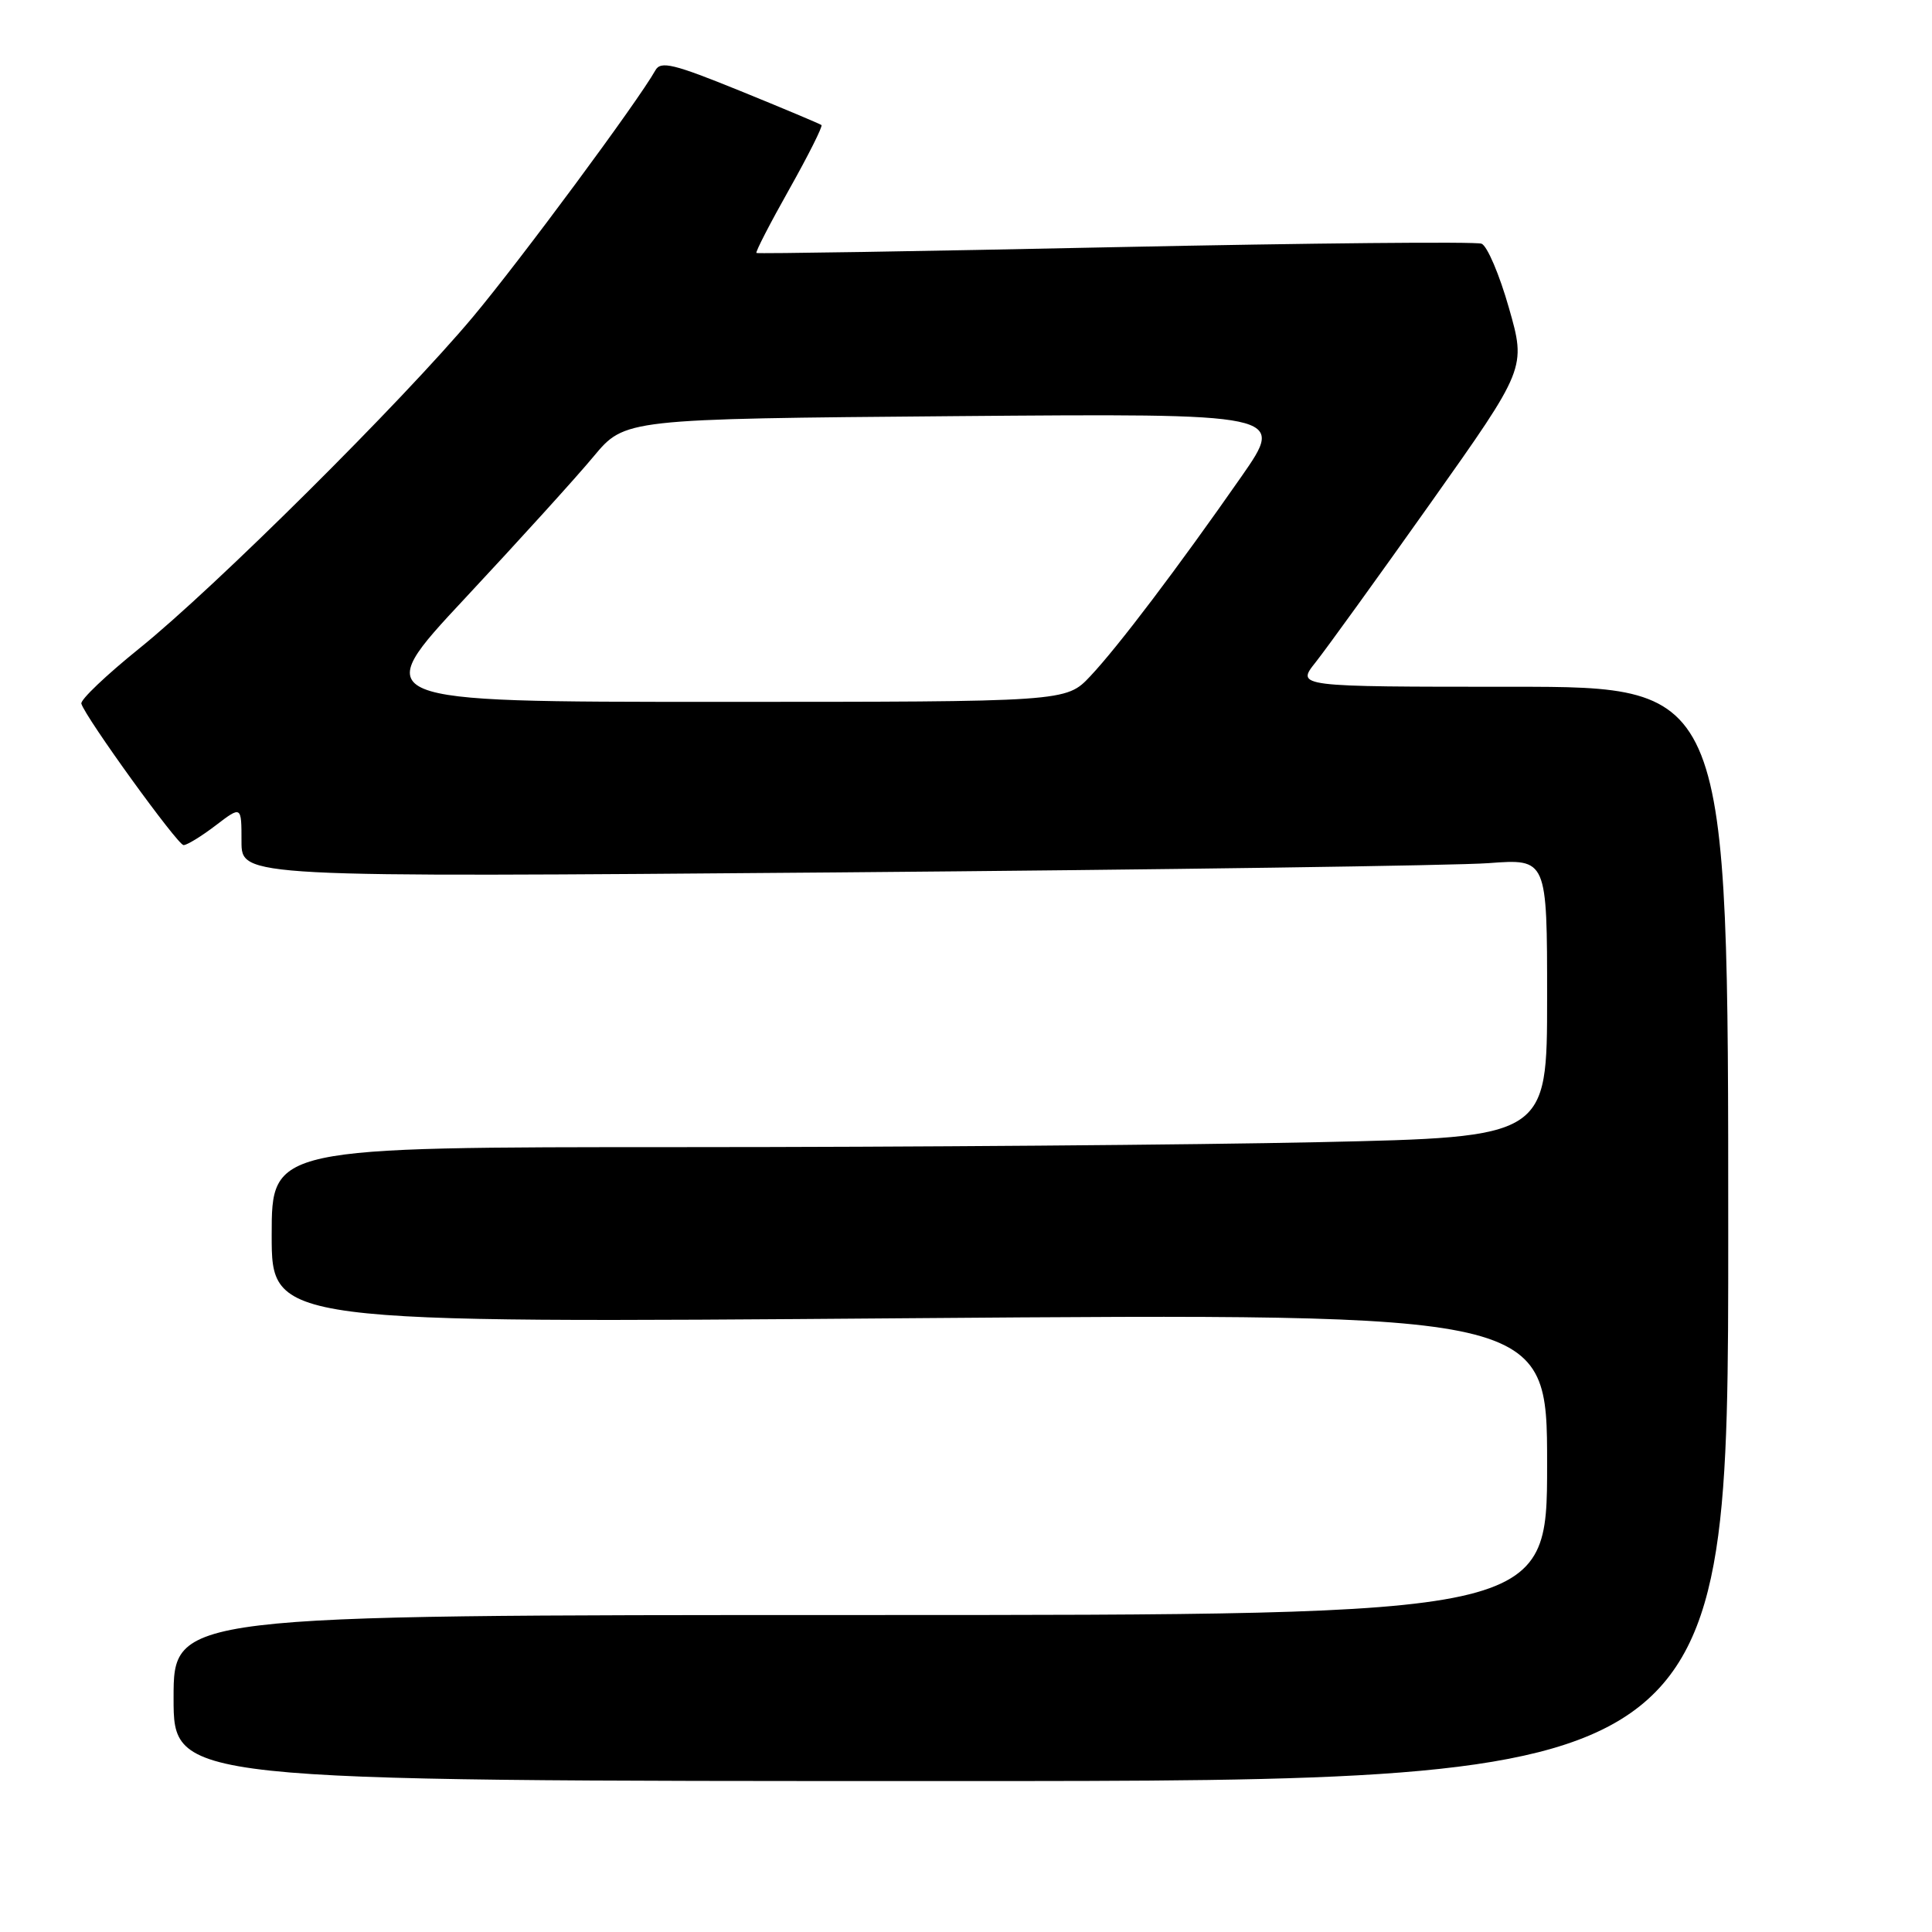 <?xml version="1.0" encoding="UTF-8" standalone="no"?>
<!DOCTYPE svg PUBLIC "-//W3C//DTD SVG 1.1//EN" "http://www.w3.org/Graphics/SVG/1.1/DTD/svg11.dtd" >
<svg xmlns="http://www.w3.org/2000/svg" xmlns:xlink="http://www.w3.org/1999/xlink" version="1.1" viewBox="0 0 256 256">
 <g >
 <path fill="currentColor"
d=" M 229.00 163.50 C 229.00 91.00 229.00 91.00 200.37 91.00 C 171.74 91.00 171.74 91.00 174.33 87.75 C 175.75 85.96 182.61 76.46 189.57 66.64 C 202.22 48.78 202.22 48.78 199.94 40.80 C 198.69 36.40 197.06 32.57 196.31 32.29 C 195.56 32.00 173.70 32.21 147.72 32.75 C 121.75 33.30 100.38 33.64 100.23 33.52 C 100.08 33.39 102.04 29.59 104.58 25.08 C 107.12 20.56 109.04 16.73 108.85 16.57 C 108.66 16.42 103.82 14.38 98.09 12.05 C 89.25 8.46 87.55 8.04 86.84 9.32 C 84.57 13.38 68.96 34.48 62.66 42.00 C 53.29 53.19 28.49 77.84 18.46 85.92 C 14.08 89.45 10.62 92.74 10.78 93.24 C 11.33 95.09 23.53 111.96 24.32 111.98 C 24.77 111.99 26.68 110.82 28.57 109.38 C 32.00 106.76 32.00 106.76 32.00 111.50 C 32.00 116.24 32.00 116.24 110.75 115.60 C 154.06 115.24 192.99 114.69 197.25 114.37 C 205.00 113.79 205.00 113.79 205.00 132.23 C 205.00 150.68 205.00 150.68 174.84 151.34 C 158.25 151.70 120.22 152.00 90.34 152.00 C 36.00 152.00 36.00 152.00 36.00 163.66 C 36.00 175.33 36.00 175.33 120.50 174.67 C 205.00 174.02 205.00 174.02 205.00 194.01 C 205.00 214.00 205.00 214.00 114.00 214.00 C 23.00 214.00 23.00 214.00 23.00 225.00 C 23.00 236.00 23.00 236.00 126.00 236.00 C 229.00 236.00 229.00 236.00 229.00 163.50 Z  M 61.65 79.24 C 68.72 71.67 76.37 63.24 78.65 60.49 C 82.80 55.51 82.80 55.51 126.56 55.14 C 170.32 54.78 170.32 54.78 164.50 63.14 C 156.07 75.23 148.13 85.72 144.46 89.61 C 141.26 93.00 141.26 93.00 95.03 93.00 C 48.80 93.00 48.80 93.00 61.65 79.24 Z "/>
</g>
</svg>
